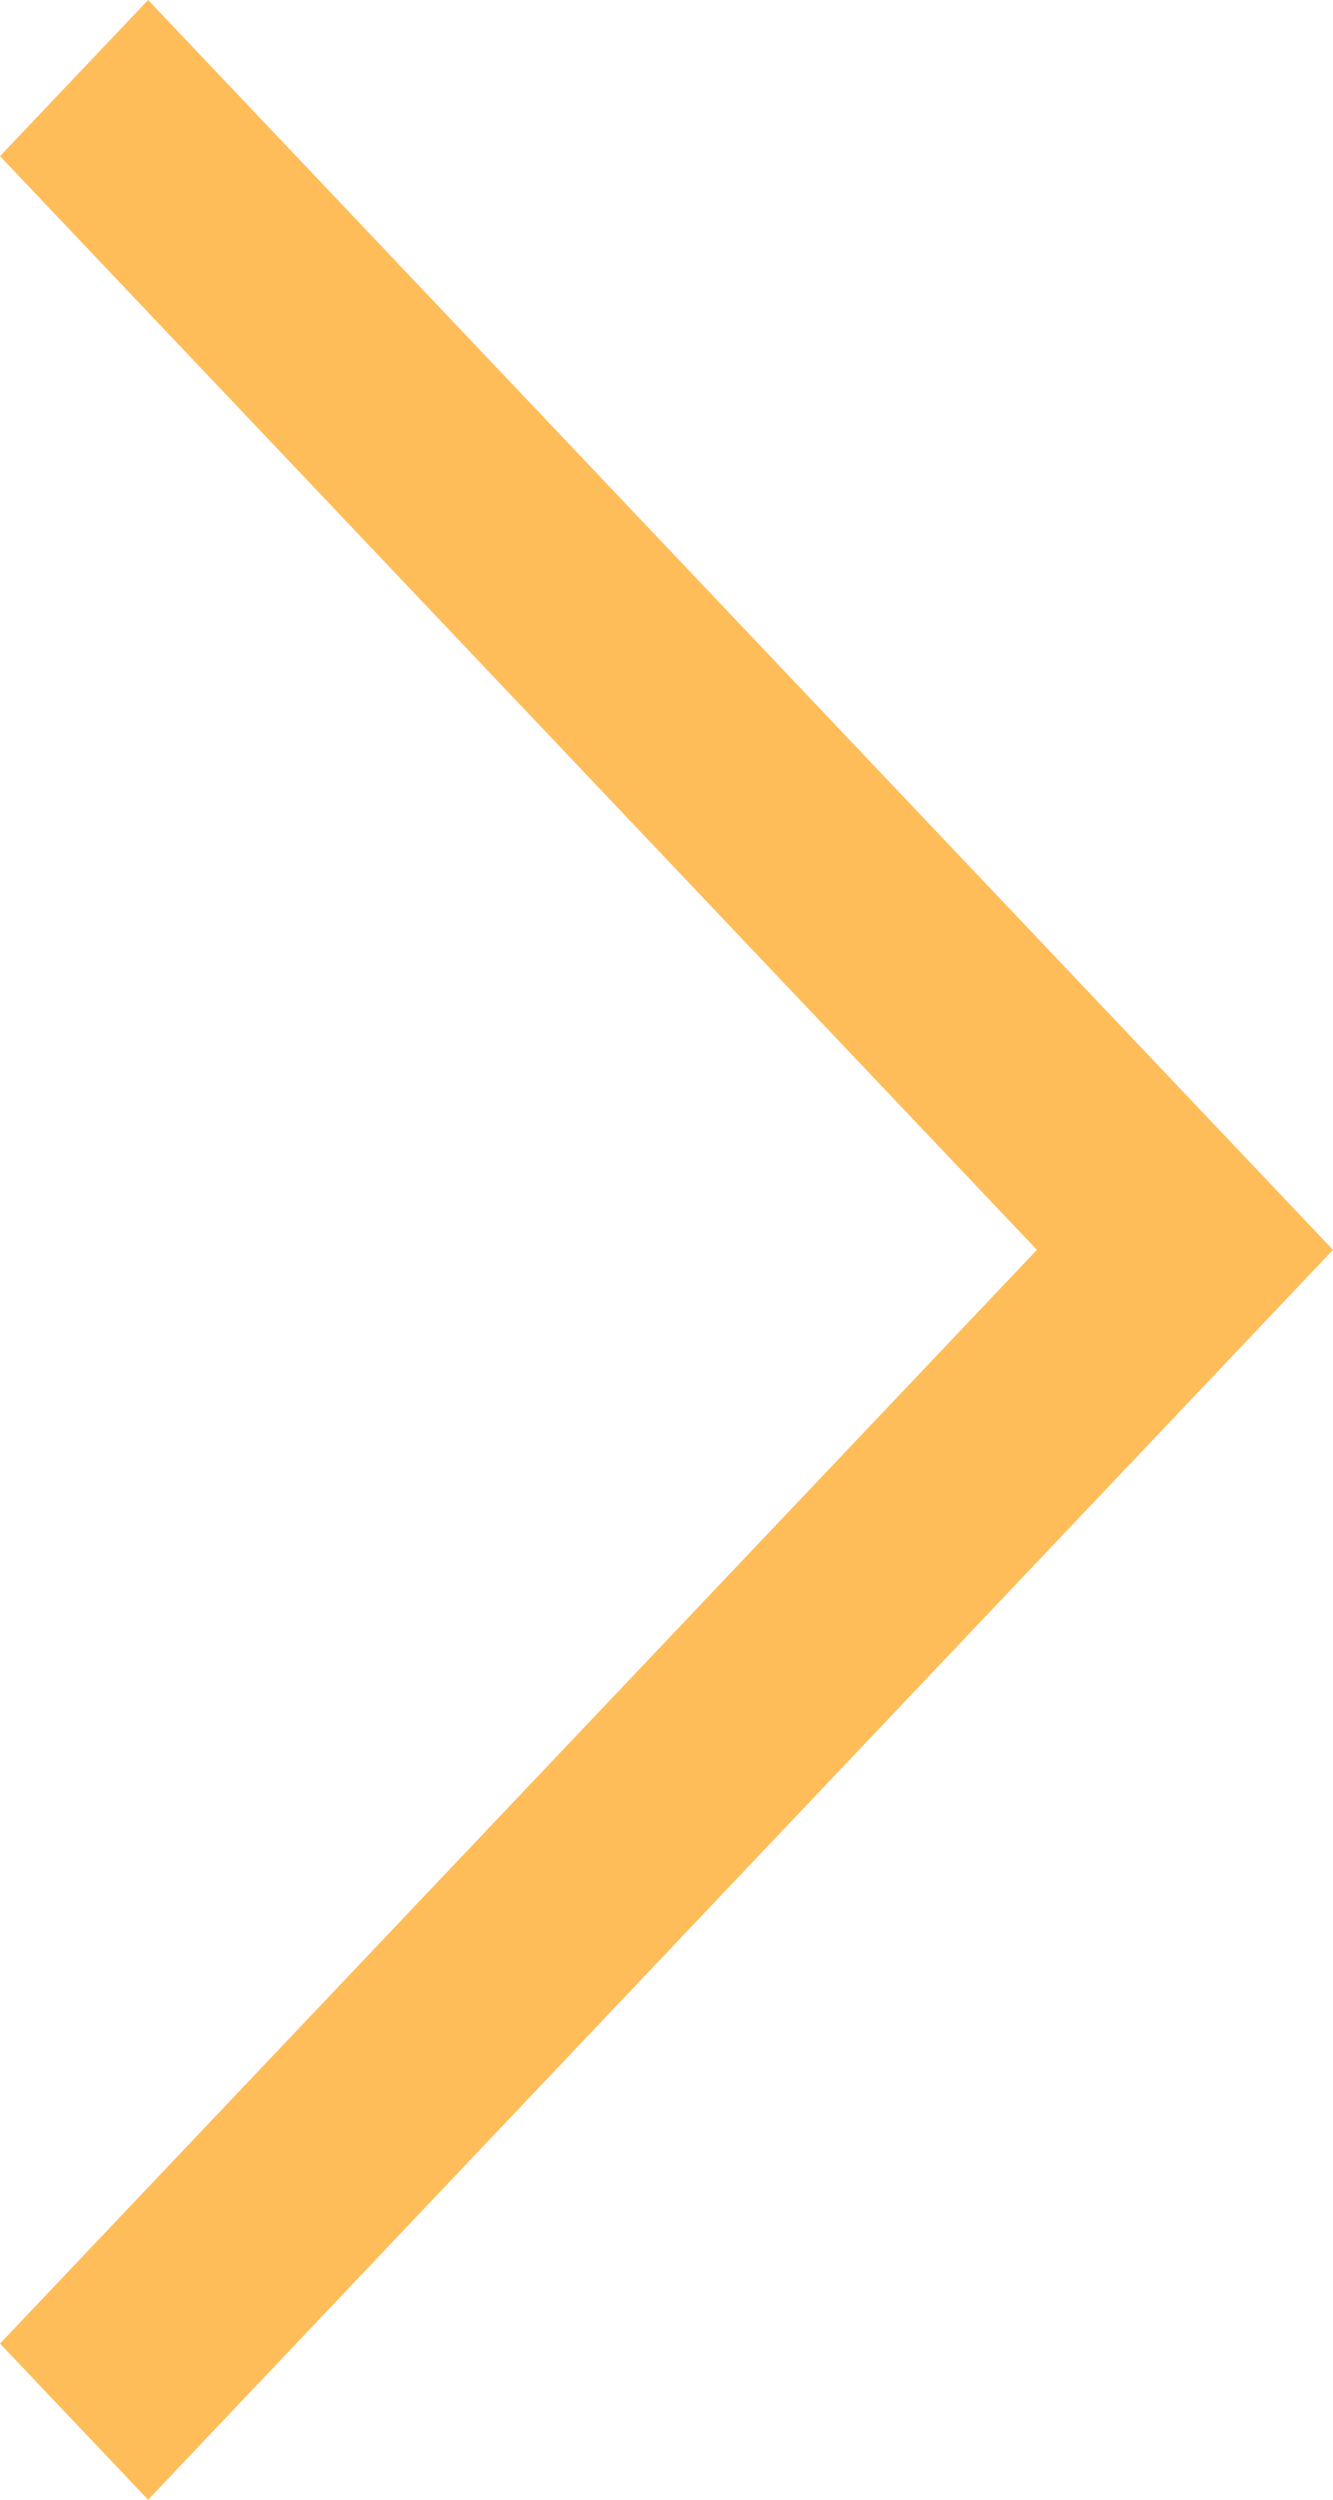 <svg width="8" height="15" viewBox="0 0 8 15" fill="none" xmlns="http://www.w3.org/2000/svg">
<path opacity="0.7" d="M0.889 -3.88485e-08L8 7.5L0.889 15L-4.09722e-08 14.063L6.223 7.5L-6.14699e-07 0.937L0.889 -3.88485e-08Z" fill="#FFA114"/>
</svg>
